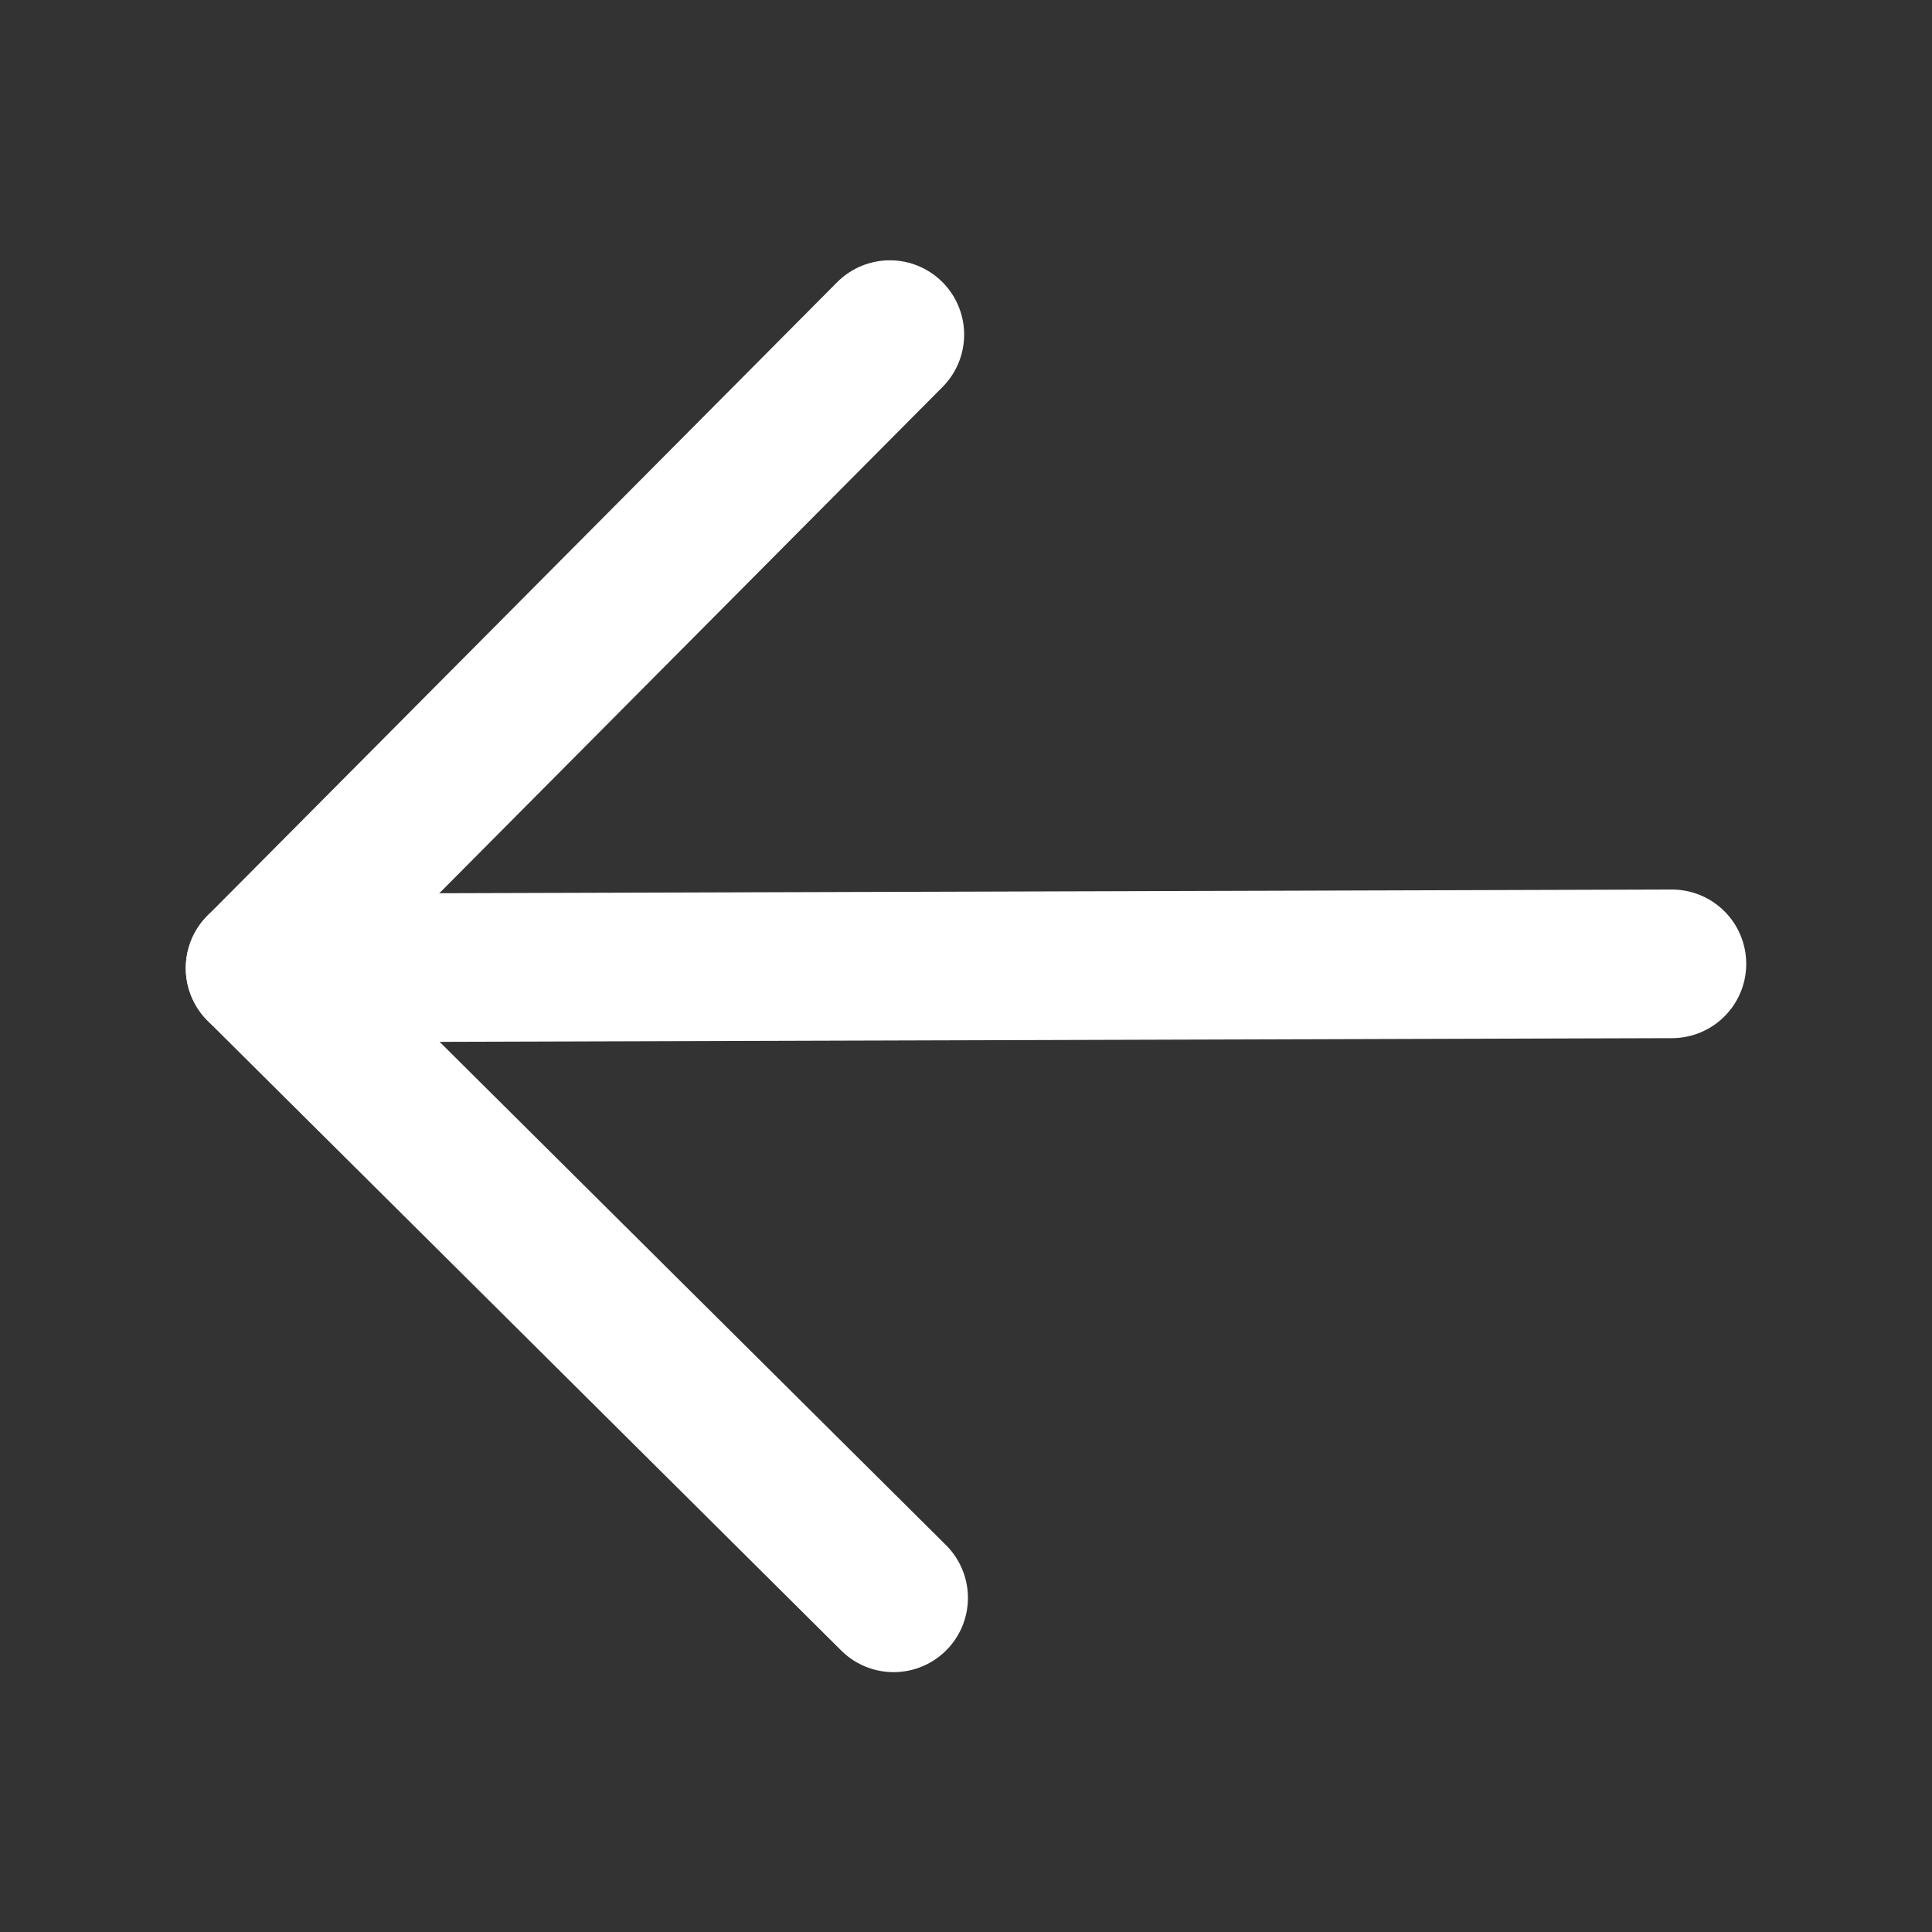 <svg width="26" height="26" viewBox="0 0 26 26" fill="none" xmlns="http://www.w3.org/2000/svg">
<rect x="0" y="0" width="26" height="26" fill="#333333" stroke="none"/>
<g clip-path="url(#clip0)">
<path d="M11.975 4.503L3.5 13.029L12.026 21.503" stroke="white" stroke-width="2" stroke-linecap="round" stroke-linejoin="round"/>
<path d="M3.5 13.028L22.5 12.971" stroke="white" stroke-width="2" stroke-linecap="round" stroke-linejoin="round"/>
</g>
<defs>
<clipPath id="clip0">
<rect width="24" height="24" fill="white" transform="translate(1.05 0.95) rotate(0.237)"/>
</clipPath>
</defs>
</svg>
